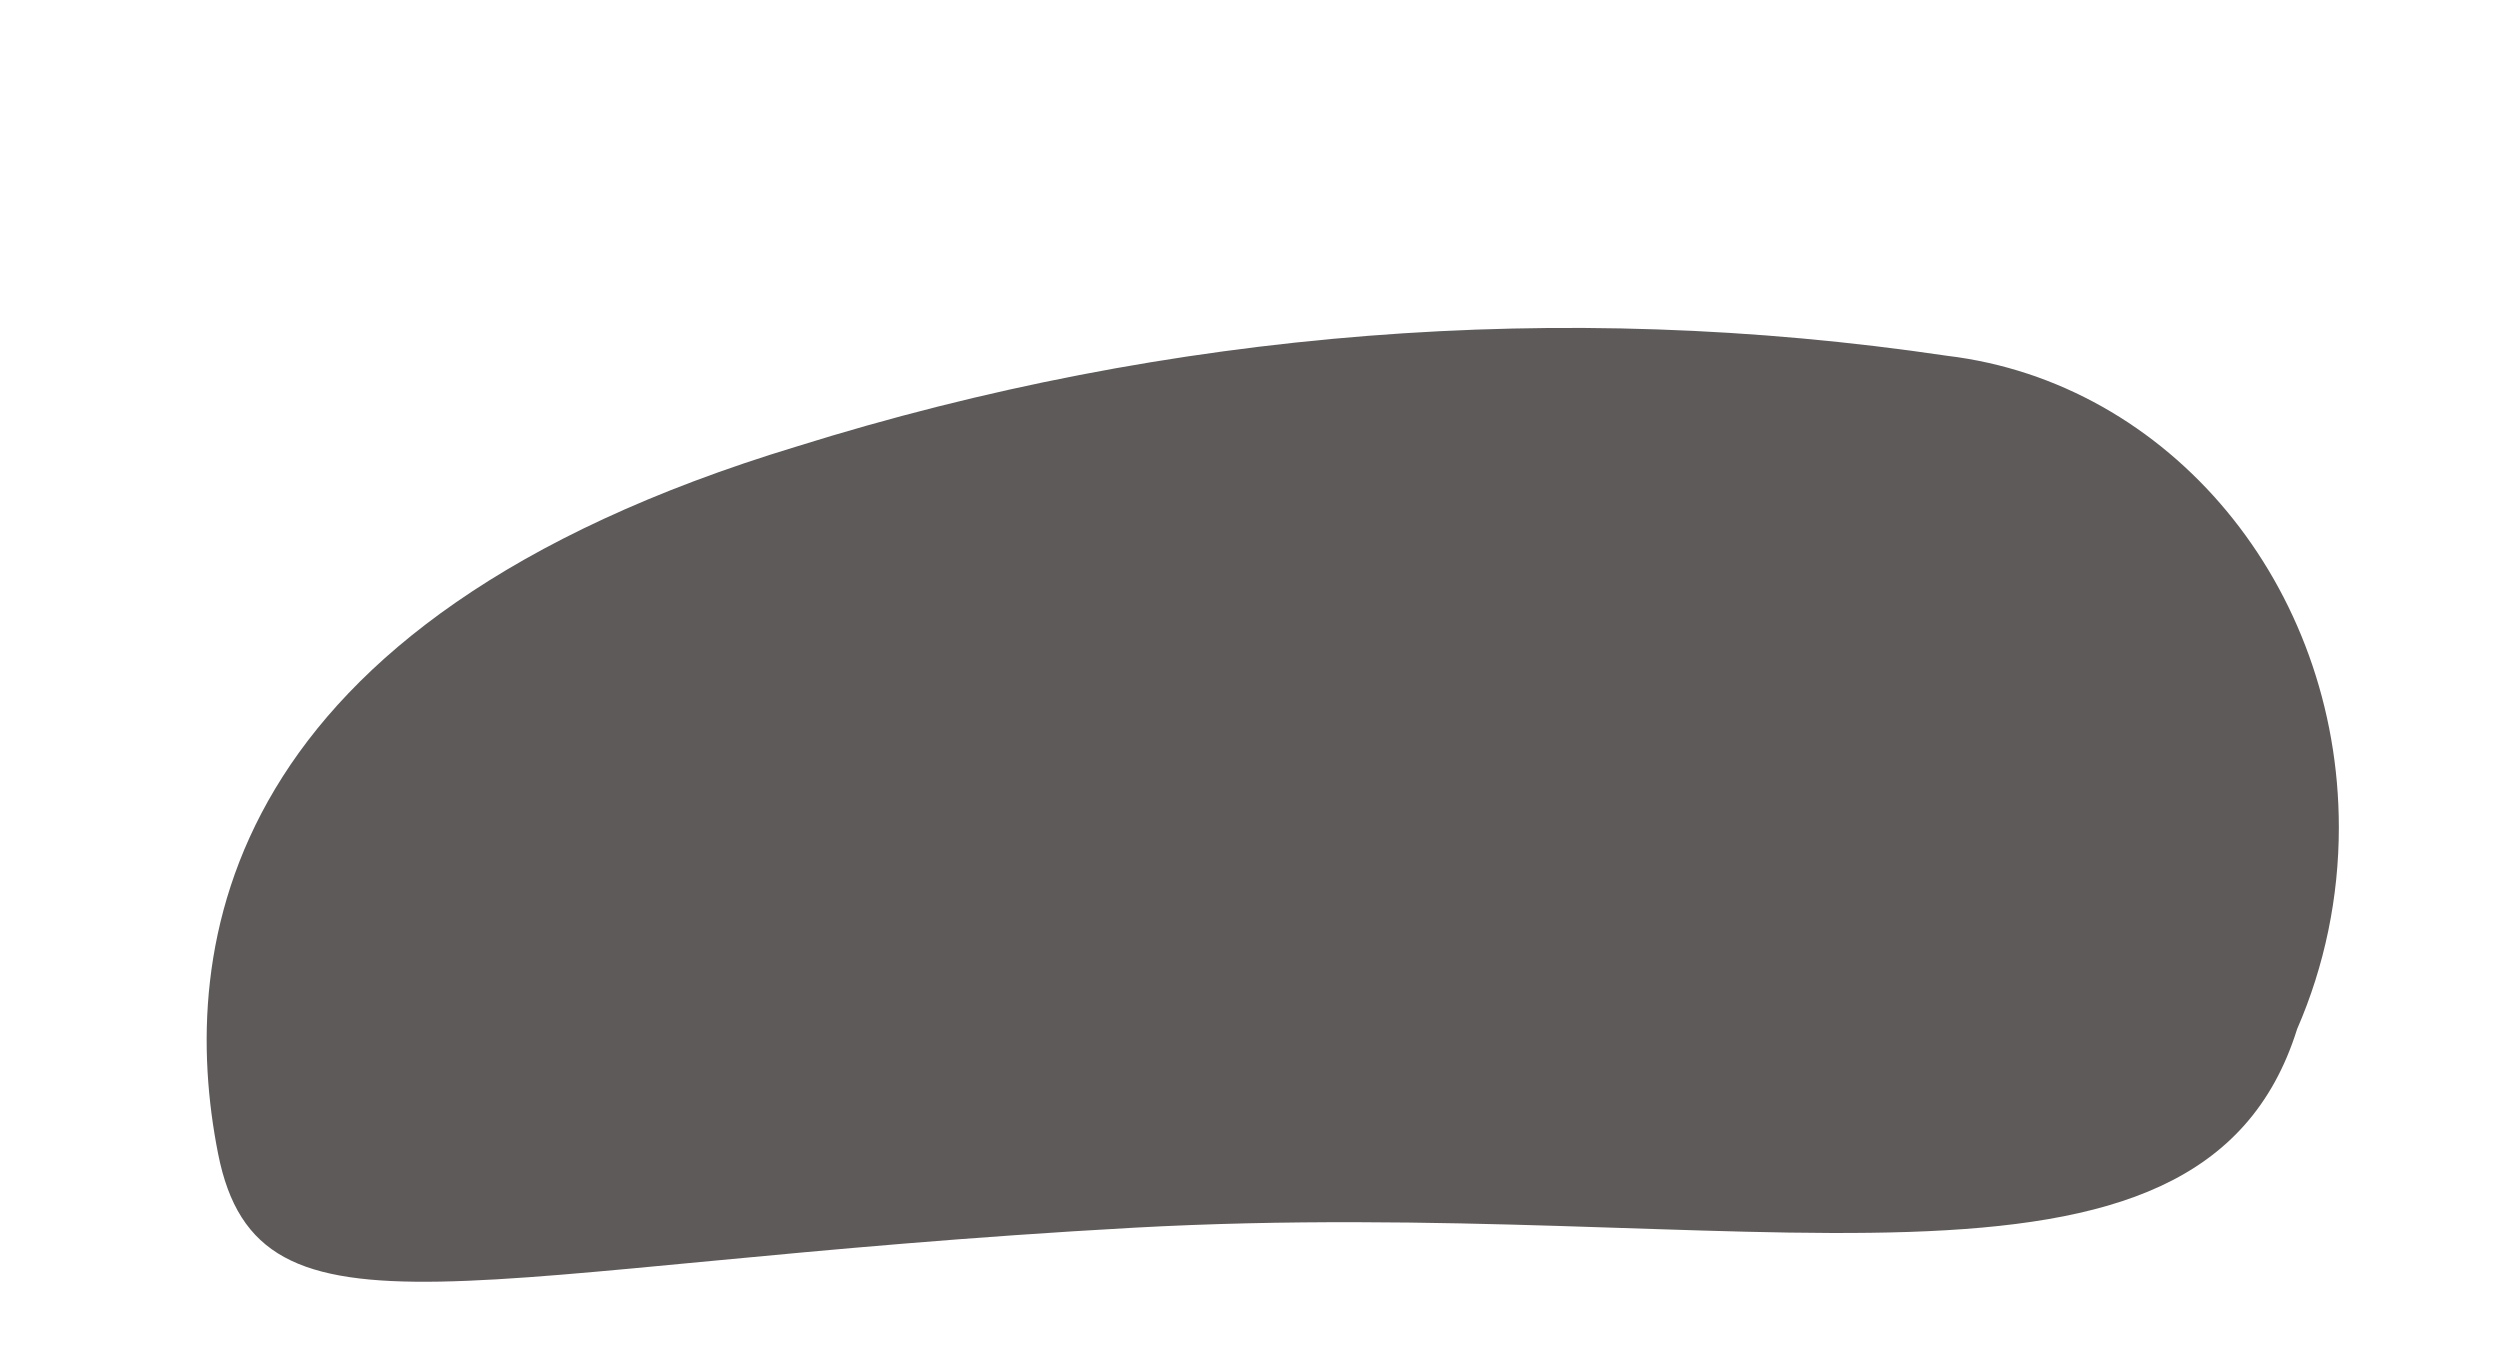 ﻿<?xml version="1.0" encoding="utf-8"?>
<svg version="1.1" xmlns:xlink="http://www.w3.org/1999/xlink" width="13px" height="7px" xmlns="http://www.w3.org/2000/svg">
  <g transform="matrix(1 0 0 1 -212 -716 )">
    <path d="M 4.142 2.322  C 6.083 1.714  8.122 1.553  10.124 1.85  C 11.285 1.989  12.162 3.046  12.162 4.303  C 12.162 4.665  12.088 5.023  11.945 5.351  C 11.441 6.962  9.084 6.209  5.898 6.384  C 2.418 6.577  1.345 7.067  1.134 5.999  C 0.923 4.931  1.134 3.233  4.142 2.322  Z " fill-rule="nonzero" fill="#5e5a59" stroke="none" transform="matrix(1 0 0 1 212 716 )" />
  </g>
</svg>